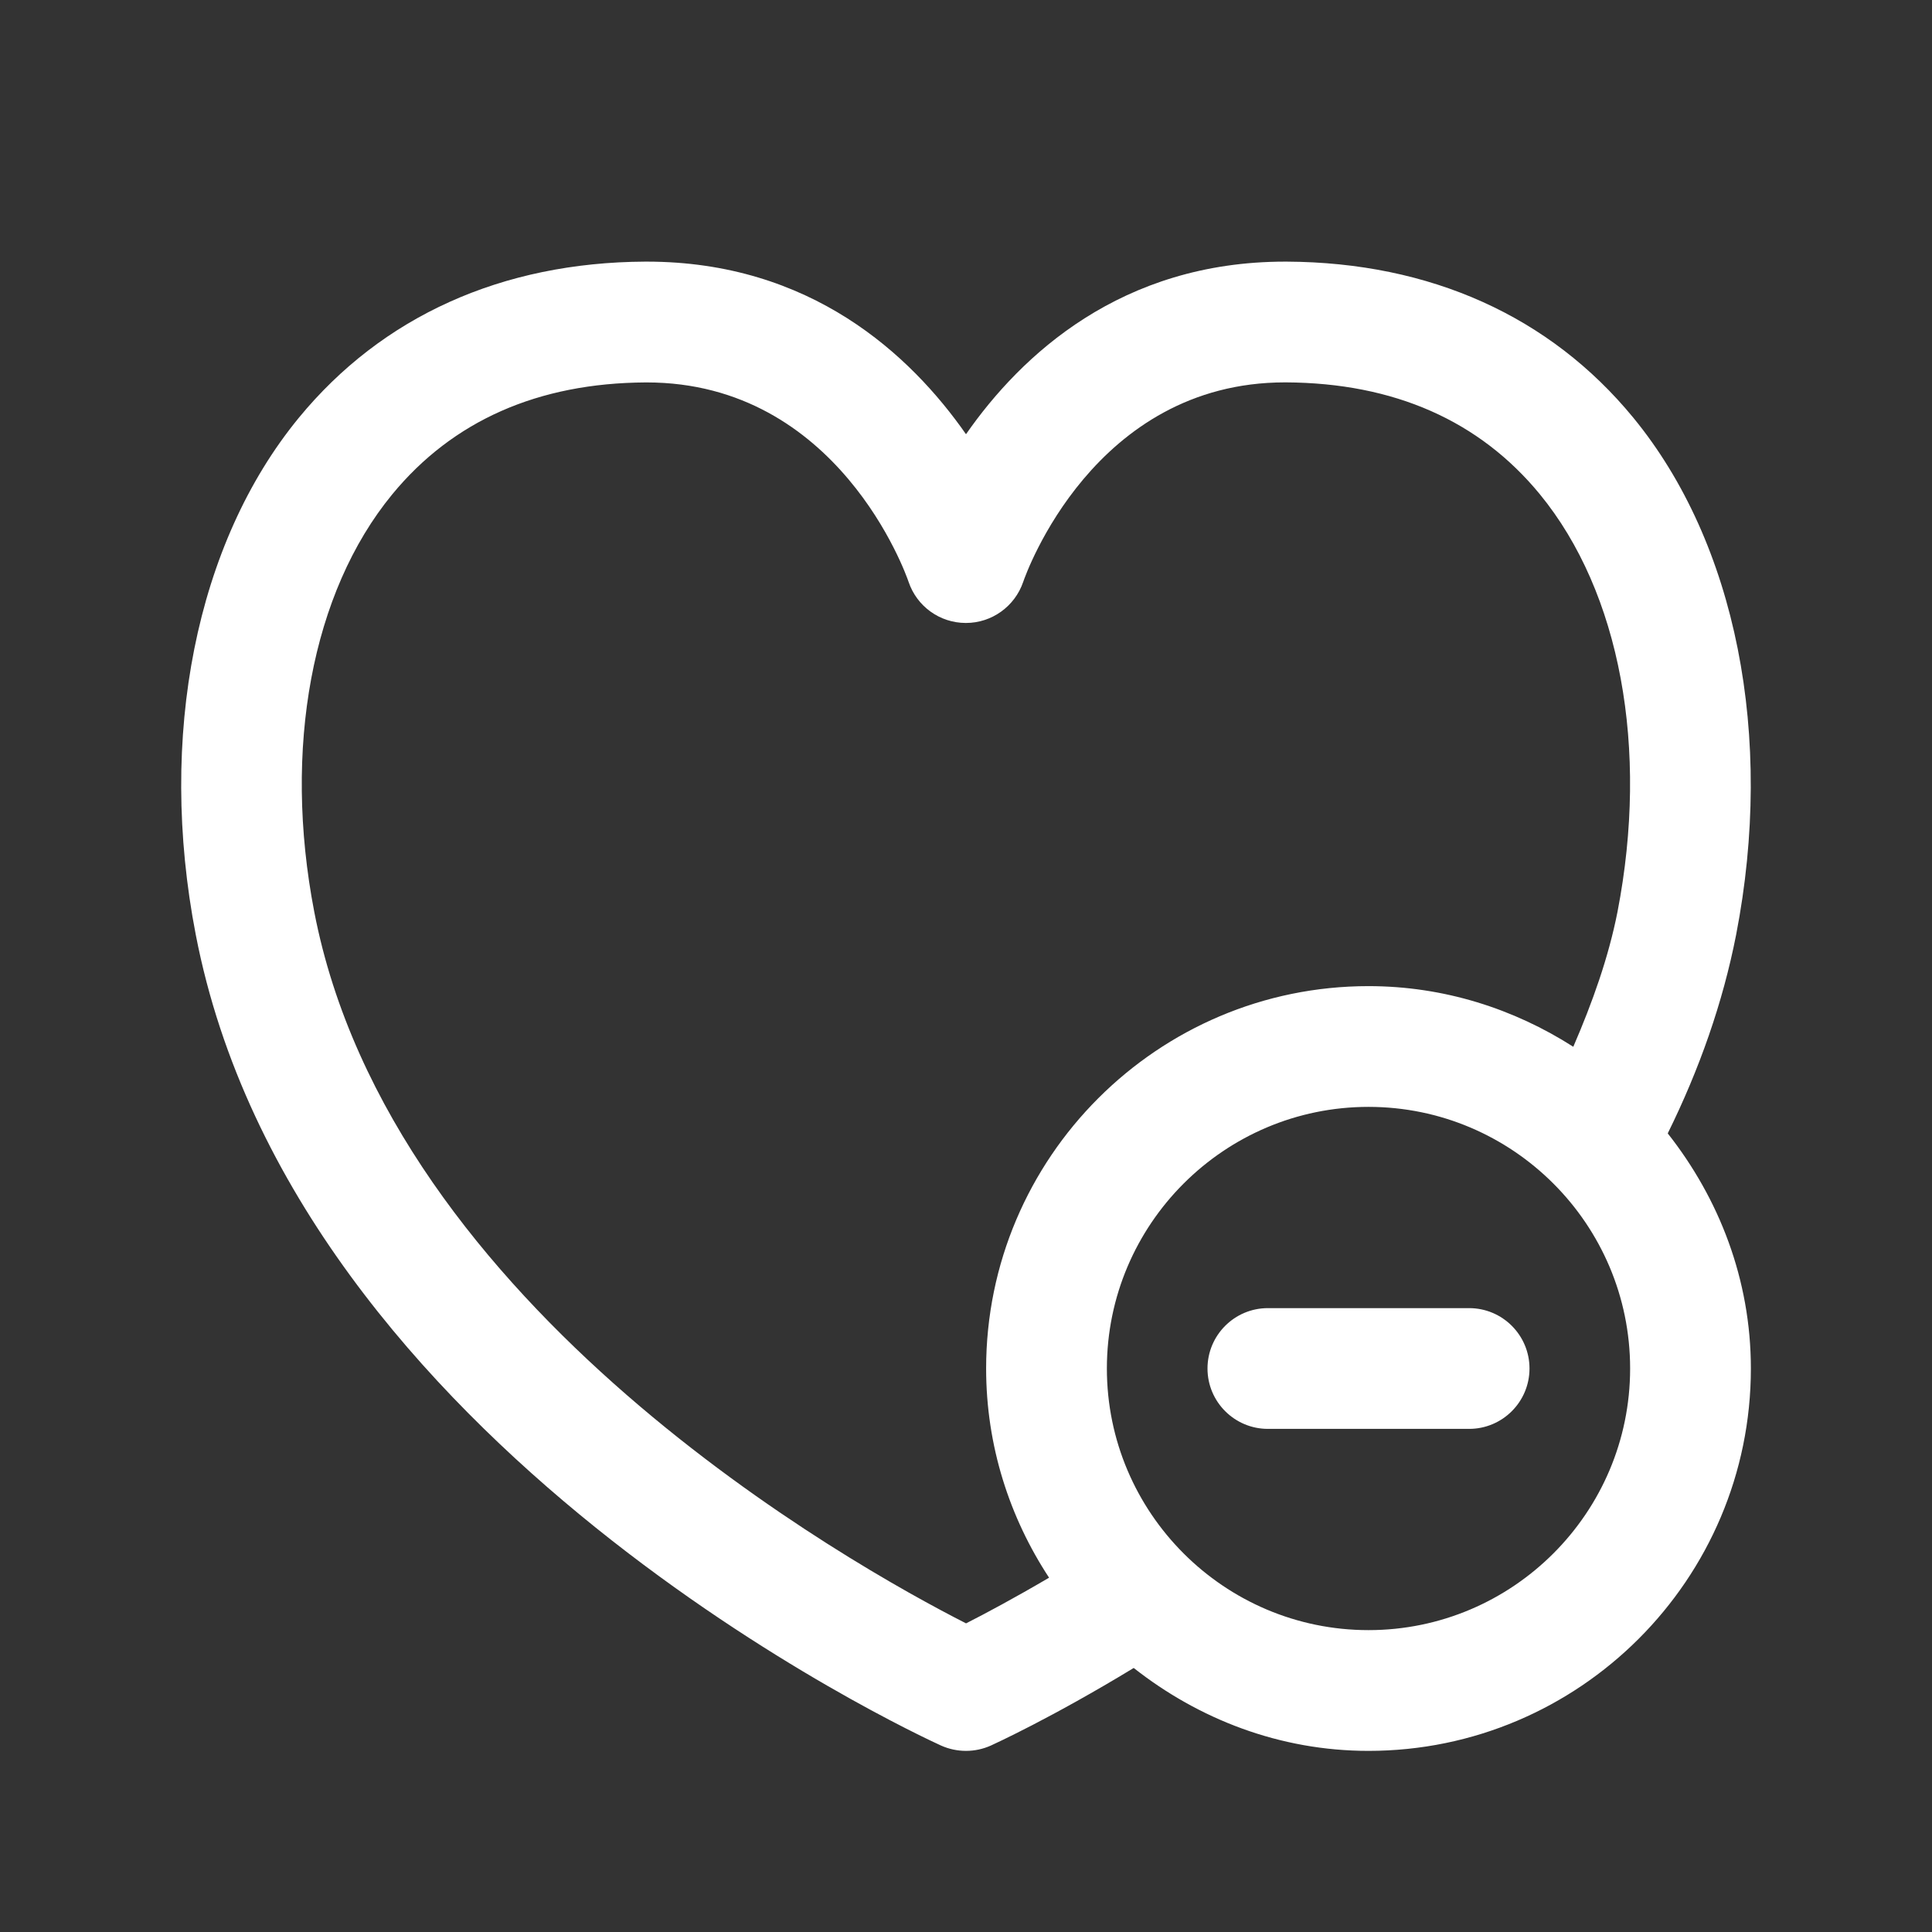 <svg width="36" height="36" viewBox="0 0 36 36" fill="none" xmlns="http://www.w3.org/2000/svg">
<rect x="0" y="0" width="36" height="36" fill="#333333" stroke="none"/>
<path d="M28.5 25.5C28.5 26.121 27.996 26.625 27.375 26.625H23.625C23.004 26.625 22.5 26.121 22.5 25.5C22.5 24.879 23.004 24.375 23.625 24.375H27.375C27.996 24.375 28.5 24.879 28.5 25.5ZM32.625 25.5C32.625 29.428 29.428 32.625 25.5 32.625C23.843 32.625 22.335 32.032 21.125 31.08C19.591 32.013 18.514 32.502 18.463 32.526C18.315 32.592 18.159 32.625 18 32.625C17.841 32.625 17.682 32.592 17.533 32.525C17.043 32.301 5.493 26.955 3.648 17.418C2.932 13.722 3.651 10.12 5.568 7.785C7.121 5.895 9.351 4.888 12.023 4.875C12.031 4.875 12.042 4.875 12.051 4.875C15.108 4.875 16.968 6.613 18 8.091C19.03 6.613 20.892 4.875 23.946 4.875C23.955 4.875 23.964 4.875 23.974 4.875C26.651 4.888 28.884 5.894 30.435 7.784C32.35 10.117 33.068 13.719 32.35 17.419C32.103 18.68 31.668 19.919 31.076 21.119C32.031 22.331 32.625 23.84 32.625 25.5ZM19.548 29.398C18.811 28.276 18.375 26.94 18.375 25.5C18.375 21.572 21.572 18.375 25.5 18.375C26.907 18.375 28.21 18.798 29.316 19.505C29.674 18.677 29.973 17.838 30.14 16.989C30.73 13.943 30.189 11.034 28.694 9.211C27.566 7.837 25.974 7.136 23.962 7.125C23.956 7.125 23.951 7.125 23.945 7.125C20.381 7.125 19.116 10.694 19.065 10.845C18.909 11.3 18.48 11.608 18 11.608C17.997 11.608 17.995 11.608 17.994 11.608C17.512 11.607 17.085 11.3 16.93 10.842C16.881 10.695 15.616 7.126 12.049 7.126C12.043 7.126 12.037 7.126 12.031 7.126C10.026 7.137 8.436 7.839 7.306 9.215C5.809 11.04 5.268 13.947 5.856 16.992C7.284 24.381 15.894 29.177 18.001 30.249C18.355 30.07 18.9 29.778 19.548 29.398ZM30.375 25.5C30.375 22.812 28.188 20.625 25.5 20.625C22.812 20.625 20.625 22.812 20.625 25.5C20.625 28.188 22.812 30.375 25.5 30.375C28.188 30.375 30.375 28.188 30.375 25.5Z" fill="white"/>
</svg>
